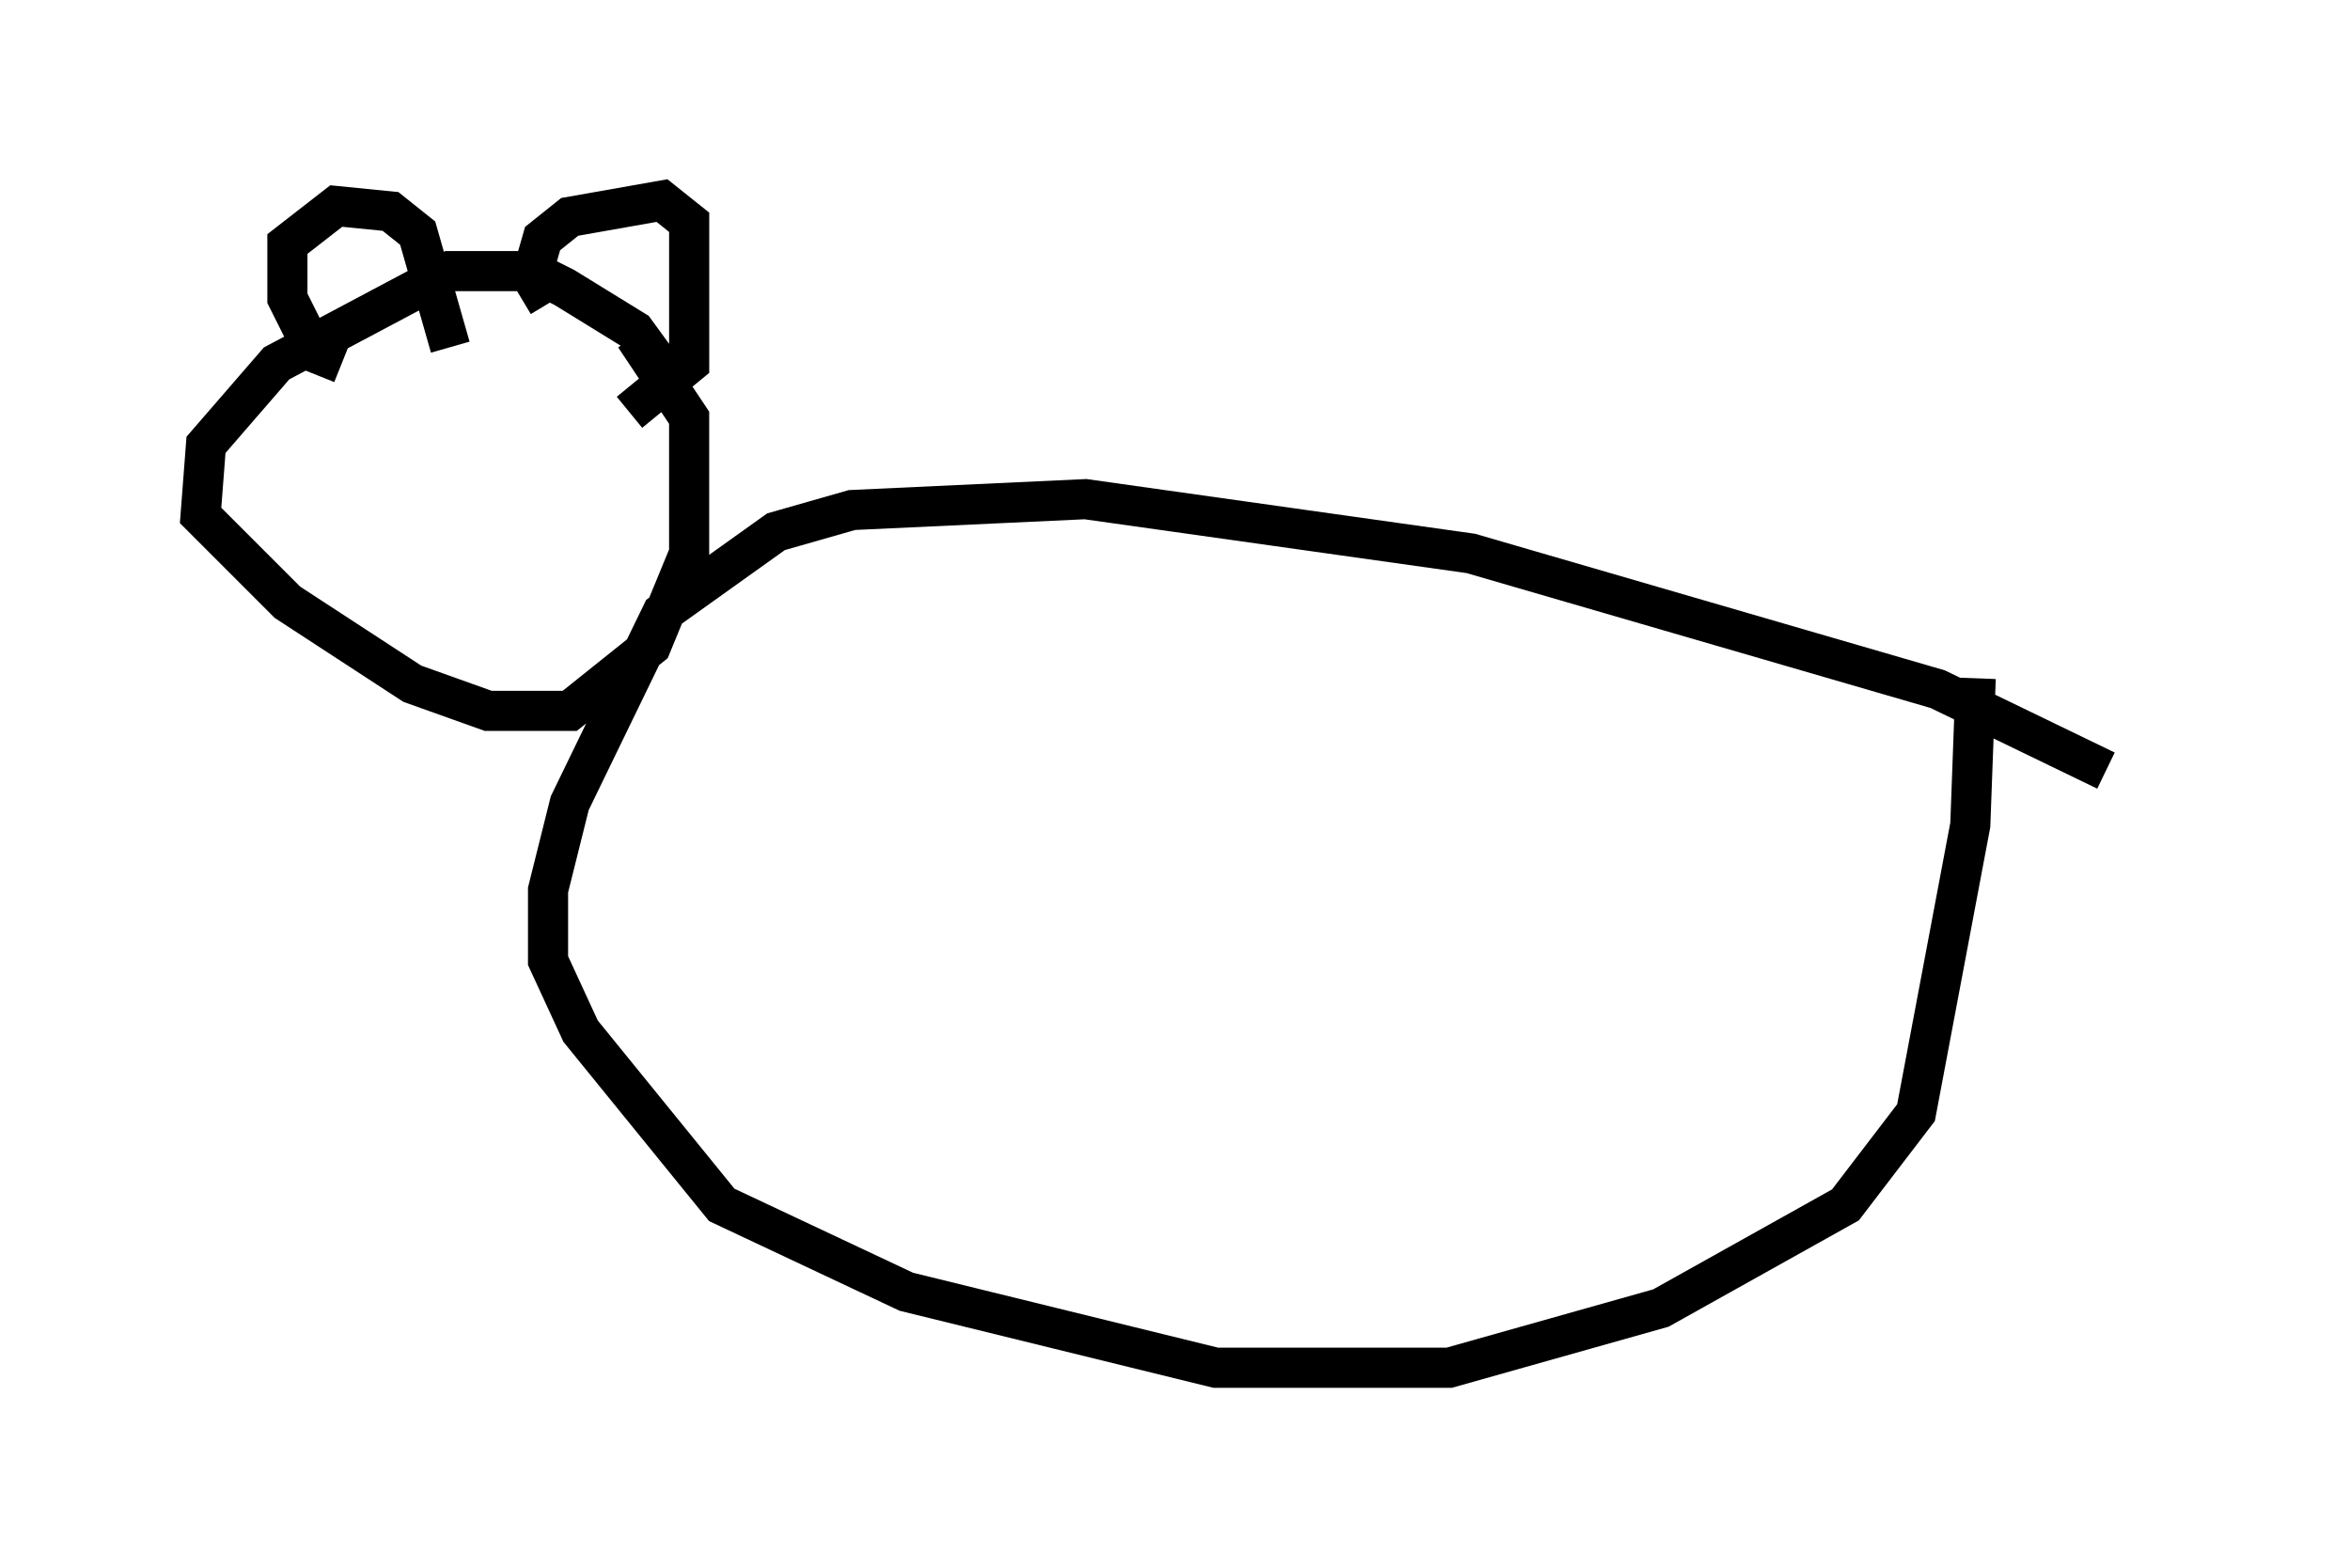 <?xml version="1.0" encoding="utf-8" ?>
<svg baseProfile="full" height="39.093" version="1.1" width="58.579" xmlns="http://www.w3.org/2000/svg" xmlns:ev="http://www.w3.org/2001/xml-events" xmlns:xlink="http://www.w3.org/1999/xlink"><defs /><rect fill="white" height="39.093" width="58.579" x="0" y="0" /><path d="M53.579, 20.561 m-1.083, -1.353 l-4.195, -2.03 -11.637, -3.383 l-9.607, -1.353 -5.819, 0.271 l-1.894, 0.541 -2.842, 2.03 l-2.3, 4.736 -0.541, 2.165 l0.0, 1.759 0.812, 1.759 l3.518, 4.33 4.601, 2.165 l7.713, 1.894 5.819, 0.0 l5.277, -1.488 4.601, -2.571 l1.759, -2.3 1.353, -7.172 l0.135, -3.654 m-32.341, -7.172 l-1.083, -1.488 -1.759, -1.083 l-0.812, -0.406 -2.03, 0.0 l-4.33, 2.3 -1.759, 2.03 l-0.135, 1.759 2.165, 2.165 l3.112, 2.03 1.894, 0.677 l2.03, 0.0 2.03, -1.624 l0.947, -2.3 0.0, -3.383 l-1.353, -2.03 m-7.307, 0.677 l-0.677, -0.271 -0.677, -1.353 l0.0, -1.353 1.218, -0.947 l1.353, 0.135 0.677, 0.541 l0.812, 2.842 m2.436, -1.083 l-0.406, -0.677 0.271, -0.947 l0.677, -0.541 2.3, -0.406 l0.677, 0.541 0.0, 3.518 l-1.488, 1.218 " fill="none" stroke="black" stroke-width="1" /></svg>